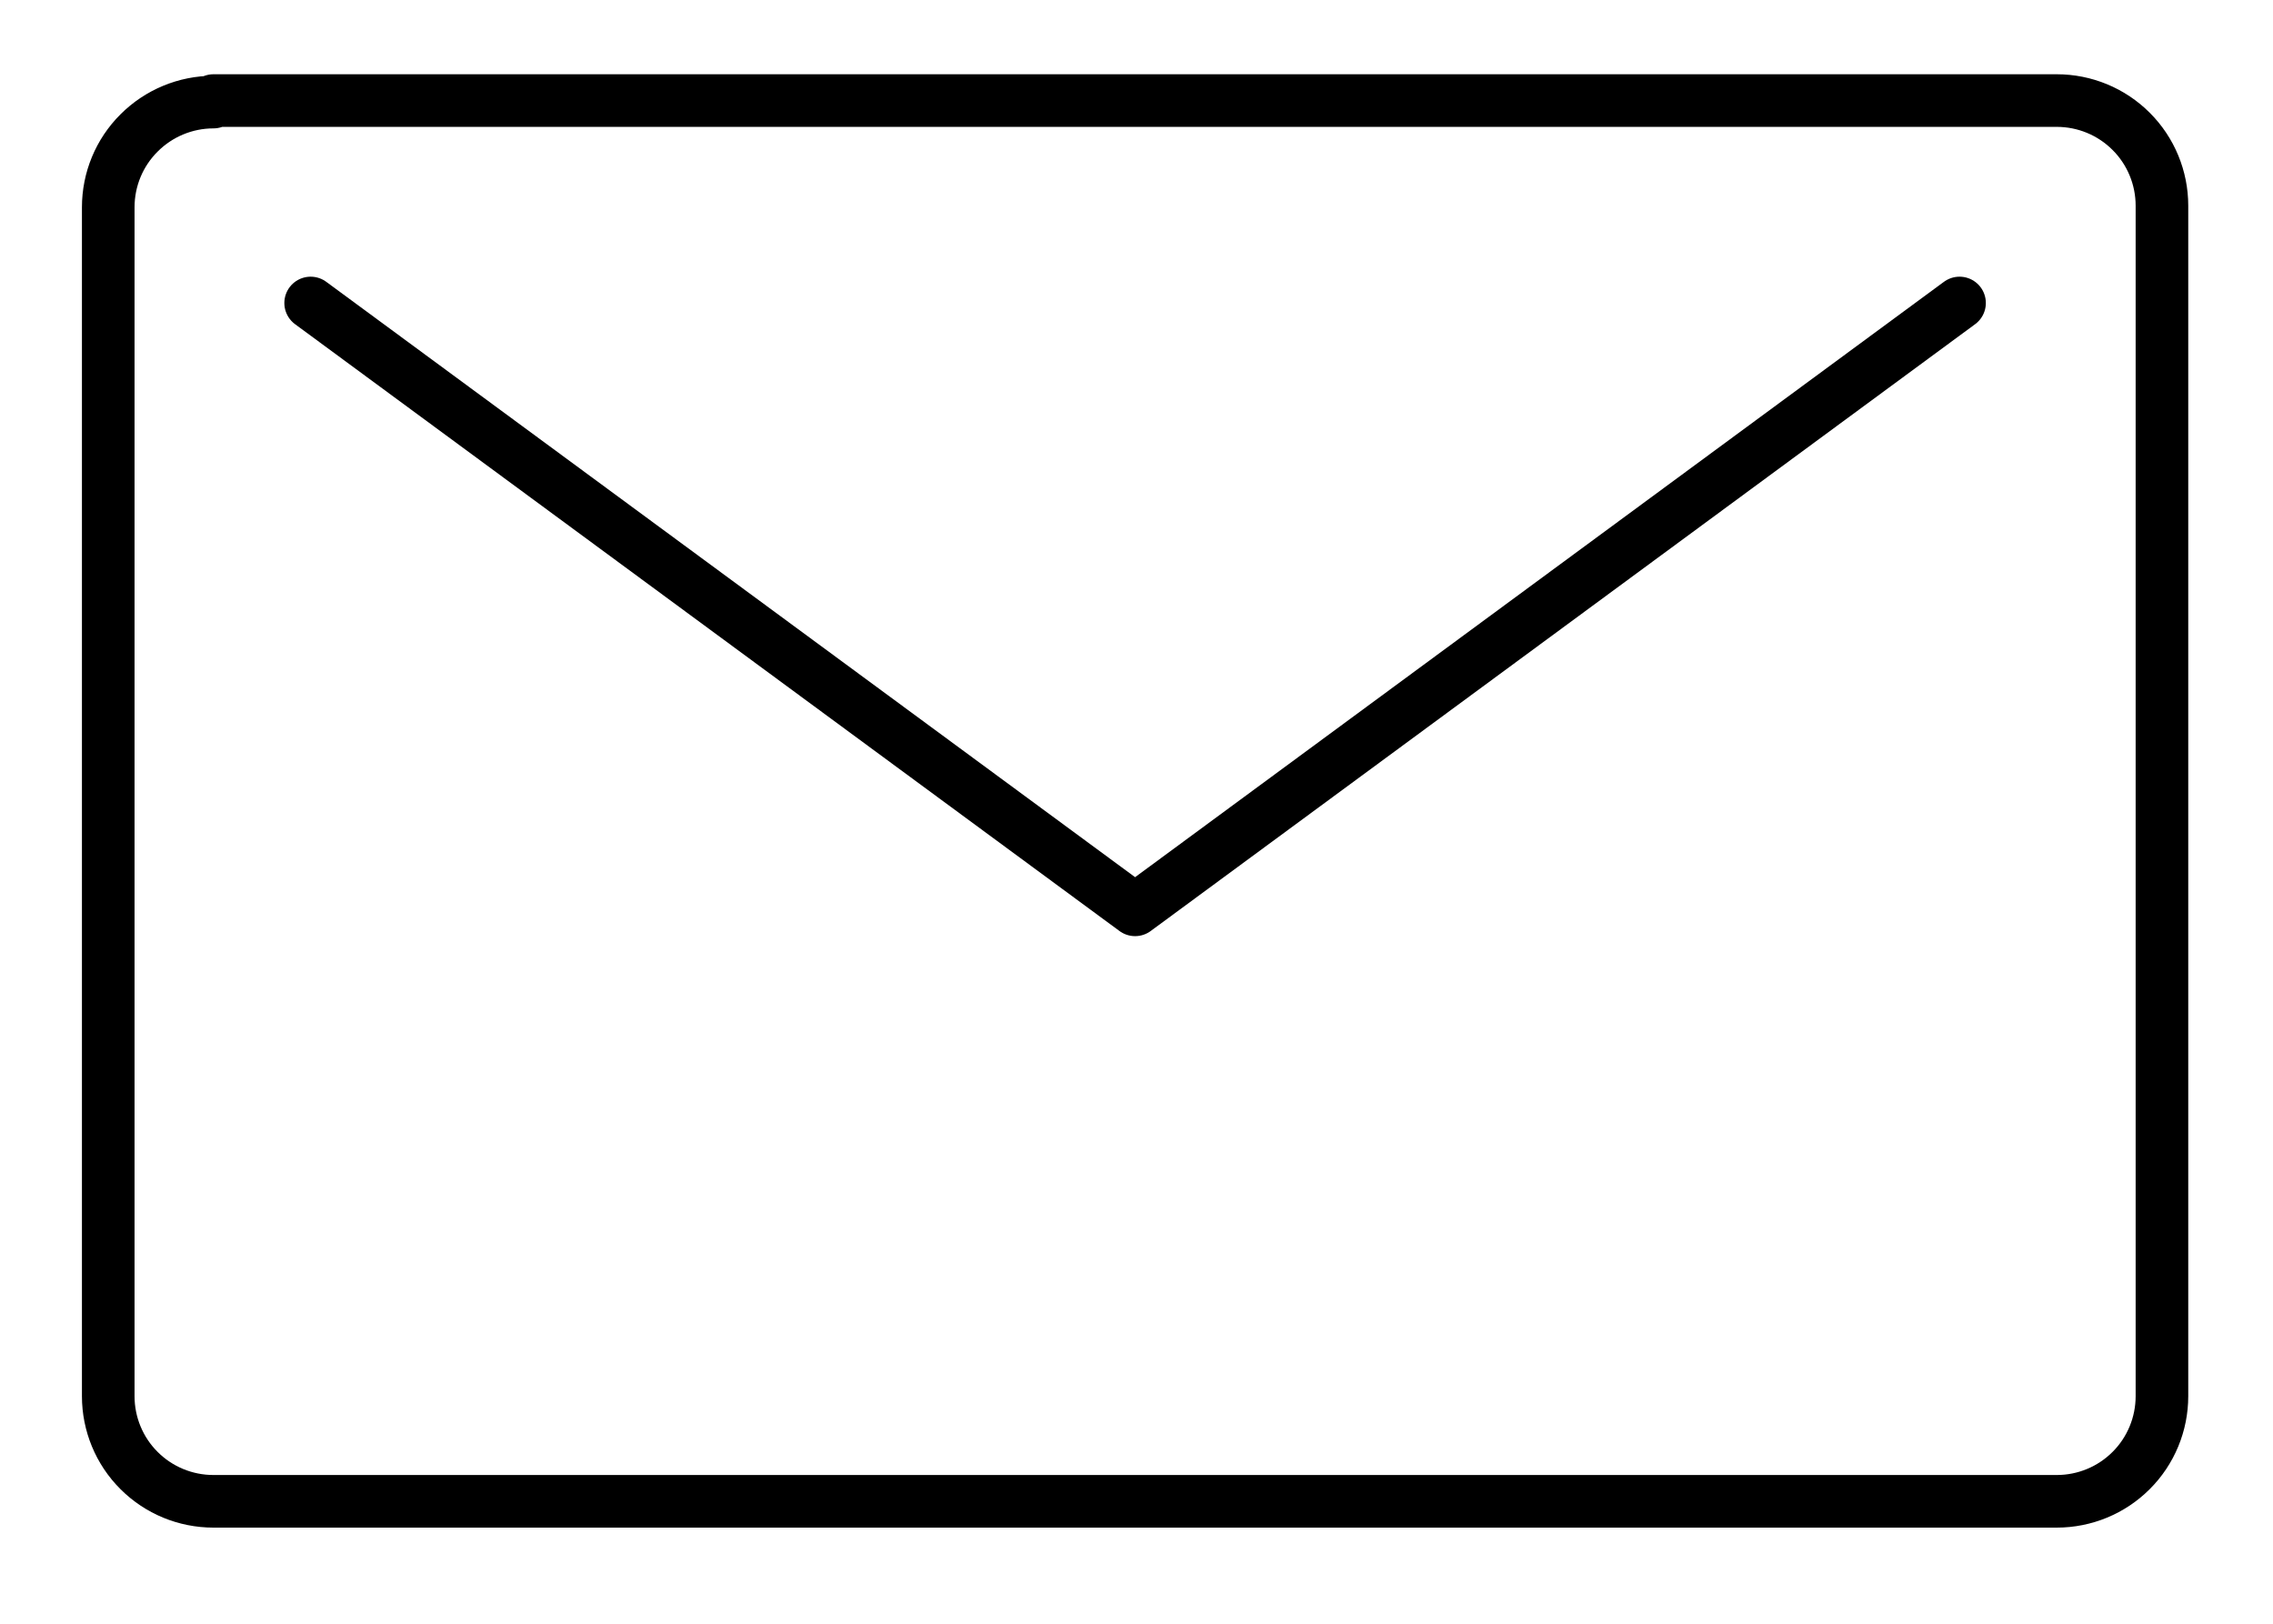 <svg width="21" height="15" viewBox="0 0 21 15" fill="none" xmlns="http://www.w3.org/2000/svg">
<path d="M18.104 2.799L10.487 8.405L2.87 2.799M1.972 0.943C1.714 0.943 1.467 1.046 1.285 1.228C1.102 1.41 1 1.657 1 1.915V12.898C1 13.155 1.102 13.403 1.285 13.585C1.467 13.767 1.714 13.869 1.972 13.869H19.002C19.26 13.869 19.507 13.767 19.689 13.585C19.872 13.403 19.974 13.155 19.974 12.898V1.9C19.974 1.643 19.872 1.395 19.689 1.213C19.507 1.031 19.26 0.929 19.002 0.929H1.972V0.943Z" stroke="black" stroke-width="0.486" stroke-linecap="round" stroke-linejoin="round"/>
</svg>
